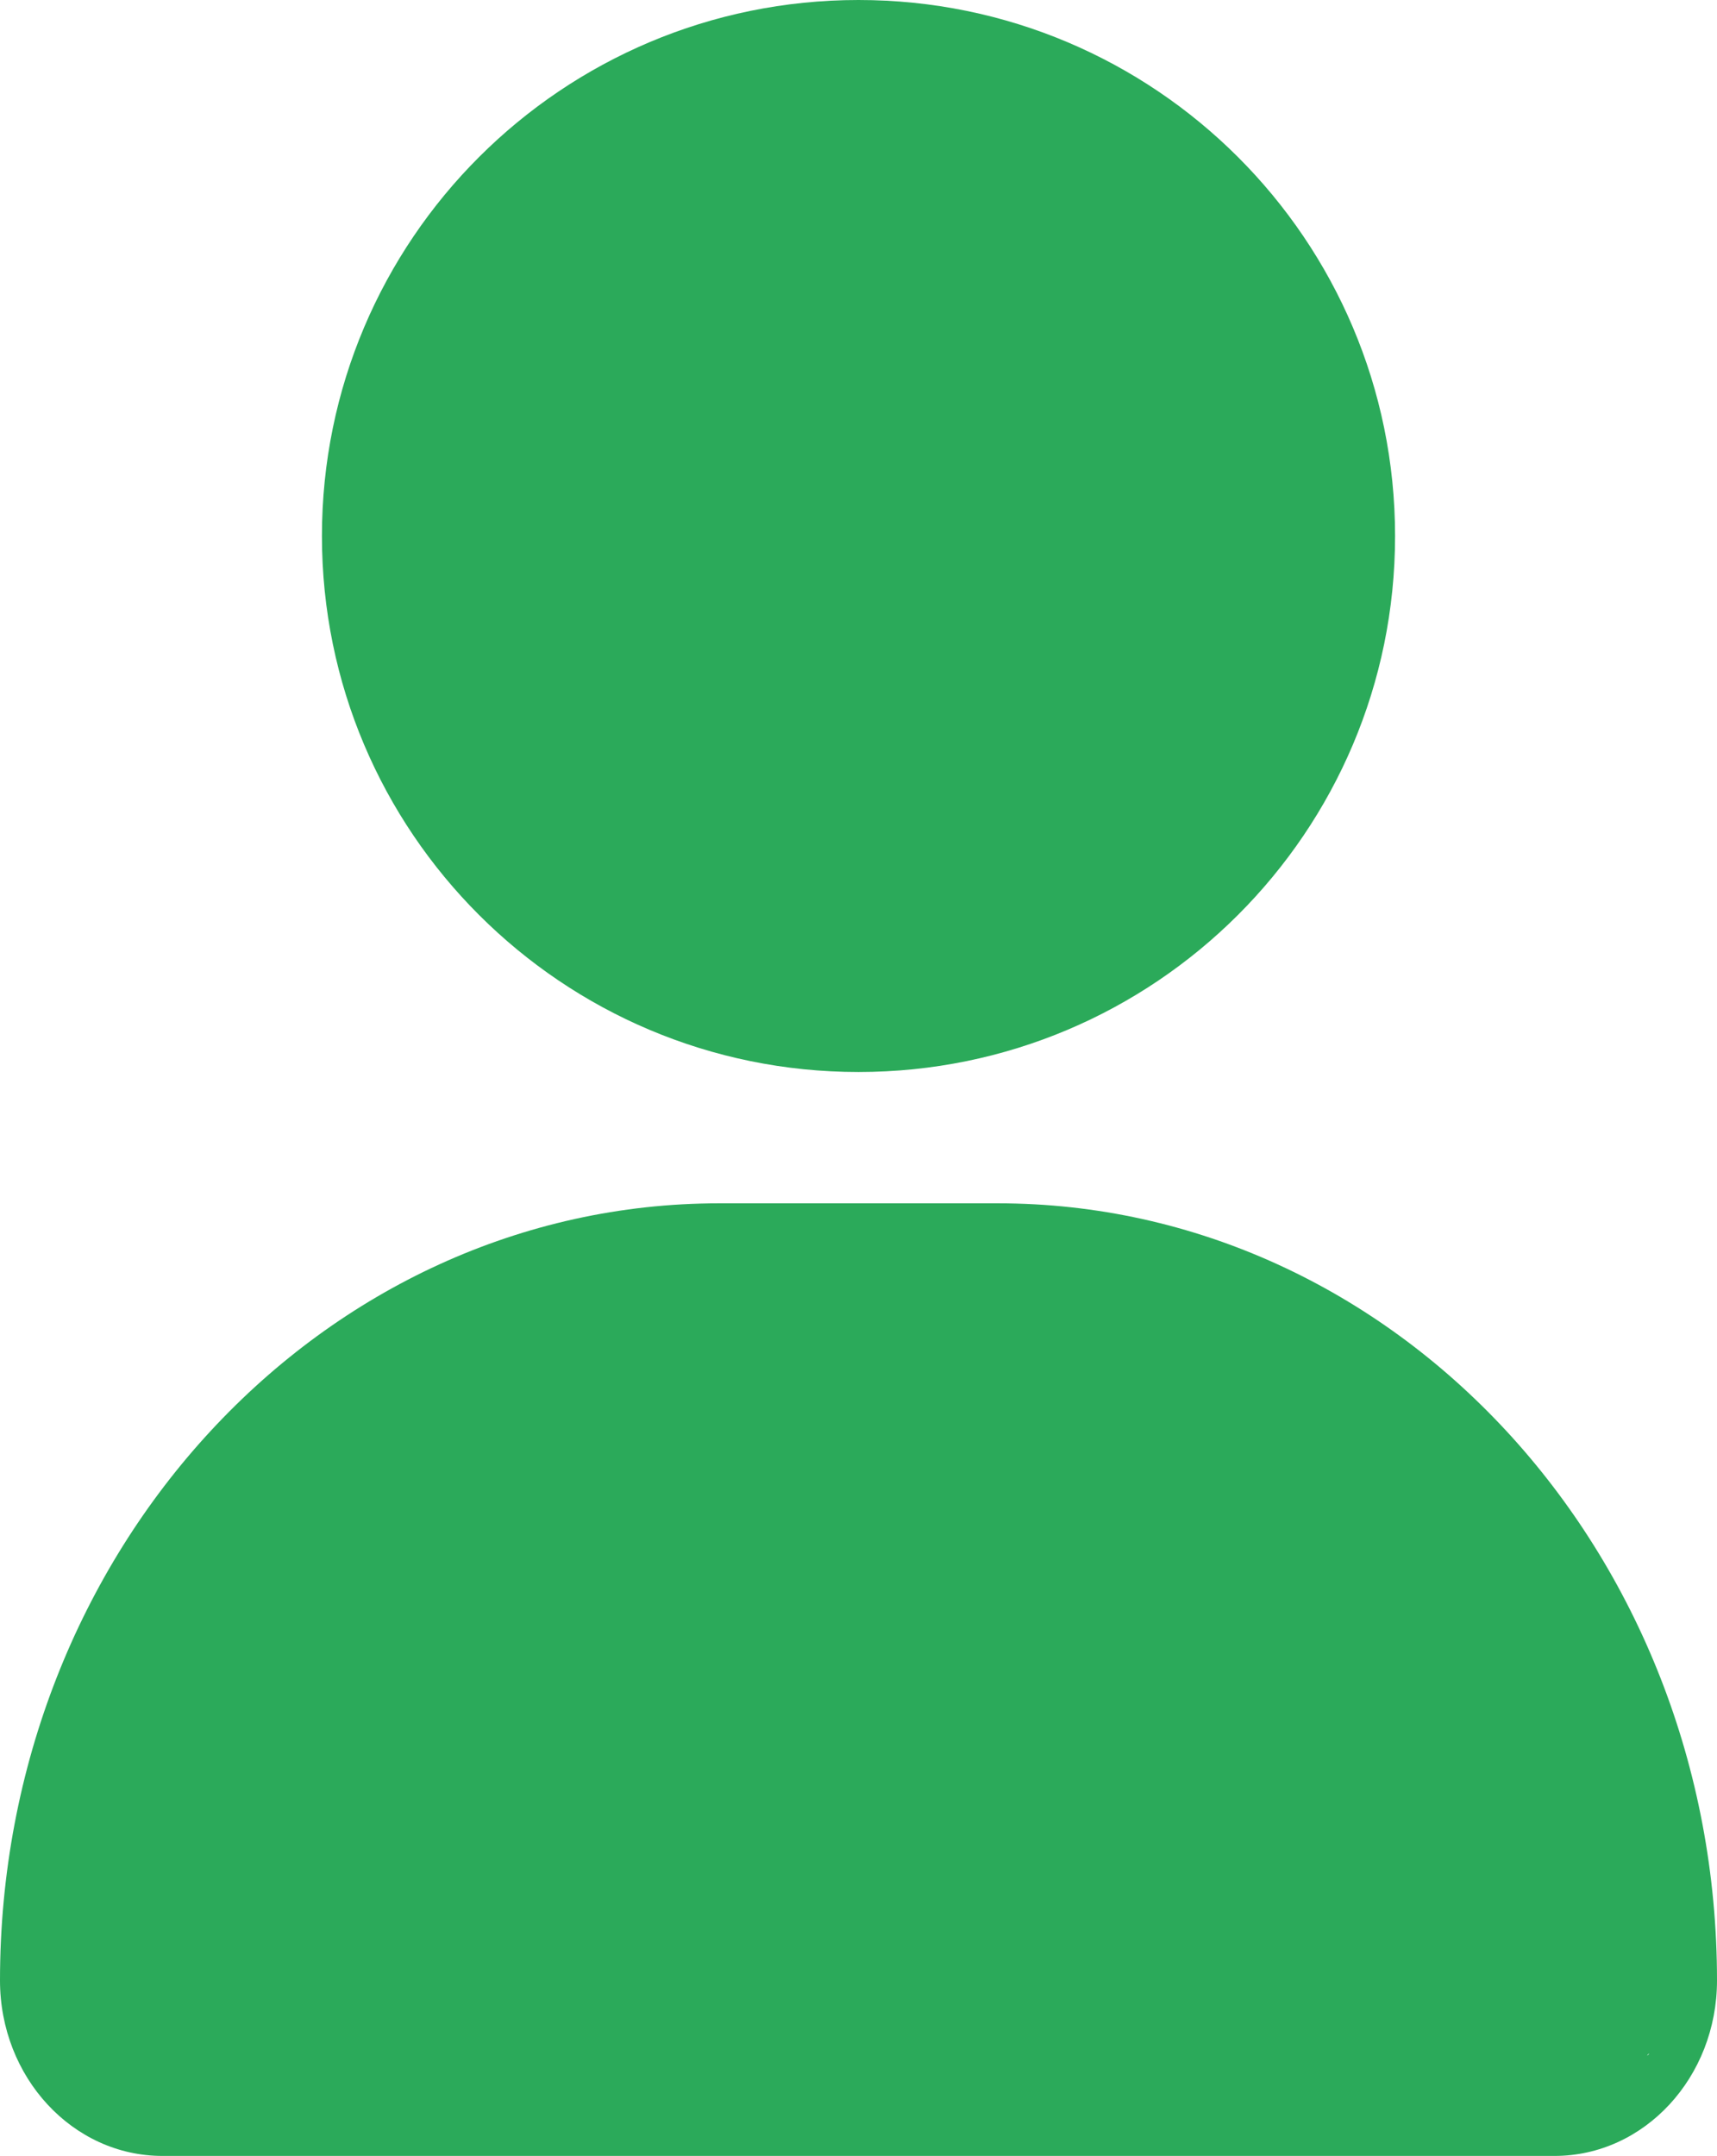 <svg width="90" height="113" viewBox="0 0 90 113" fill="none" xmlns="http://www.w3.org/2000/svg">
<path d="M45 56.188C60.533 56.188 73.125 43.61 73.125 28.094C73.125 12.578 60.533 0 45 0C29.467 0 16.875 12.578 16.875 28.094C16.875 43.61 29.467 56.188 45 56.188Z" fill="#2BAA5A"/>
<path fill-rule="evenodd" clip-rule="evenodd" d="M90 103.802C90 108.879 86.191 113 81.487 113H8.514C3.809 113 0 108.879 0 103.802C0 81.307 16.881 63.07 37.703 63.07H52.297C73.119 63.07 90 81.307 90 103.802ZM86.454 107.634C86.39 107.66 86.351 107.692 86.351 107.744L86.454 107.634Z" fill="#2BAA5A"/>
</svg>
